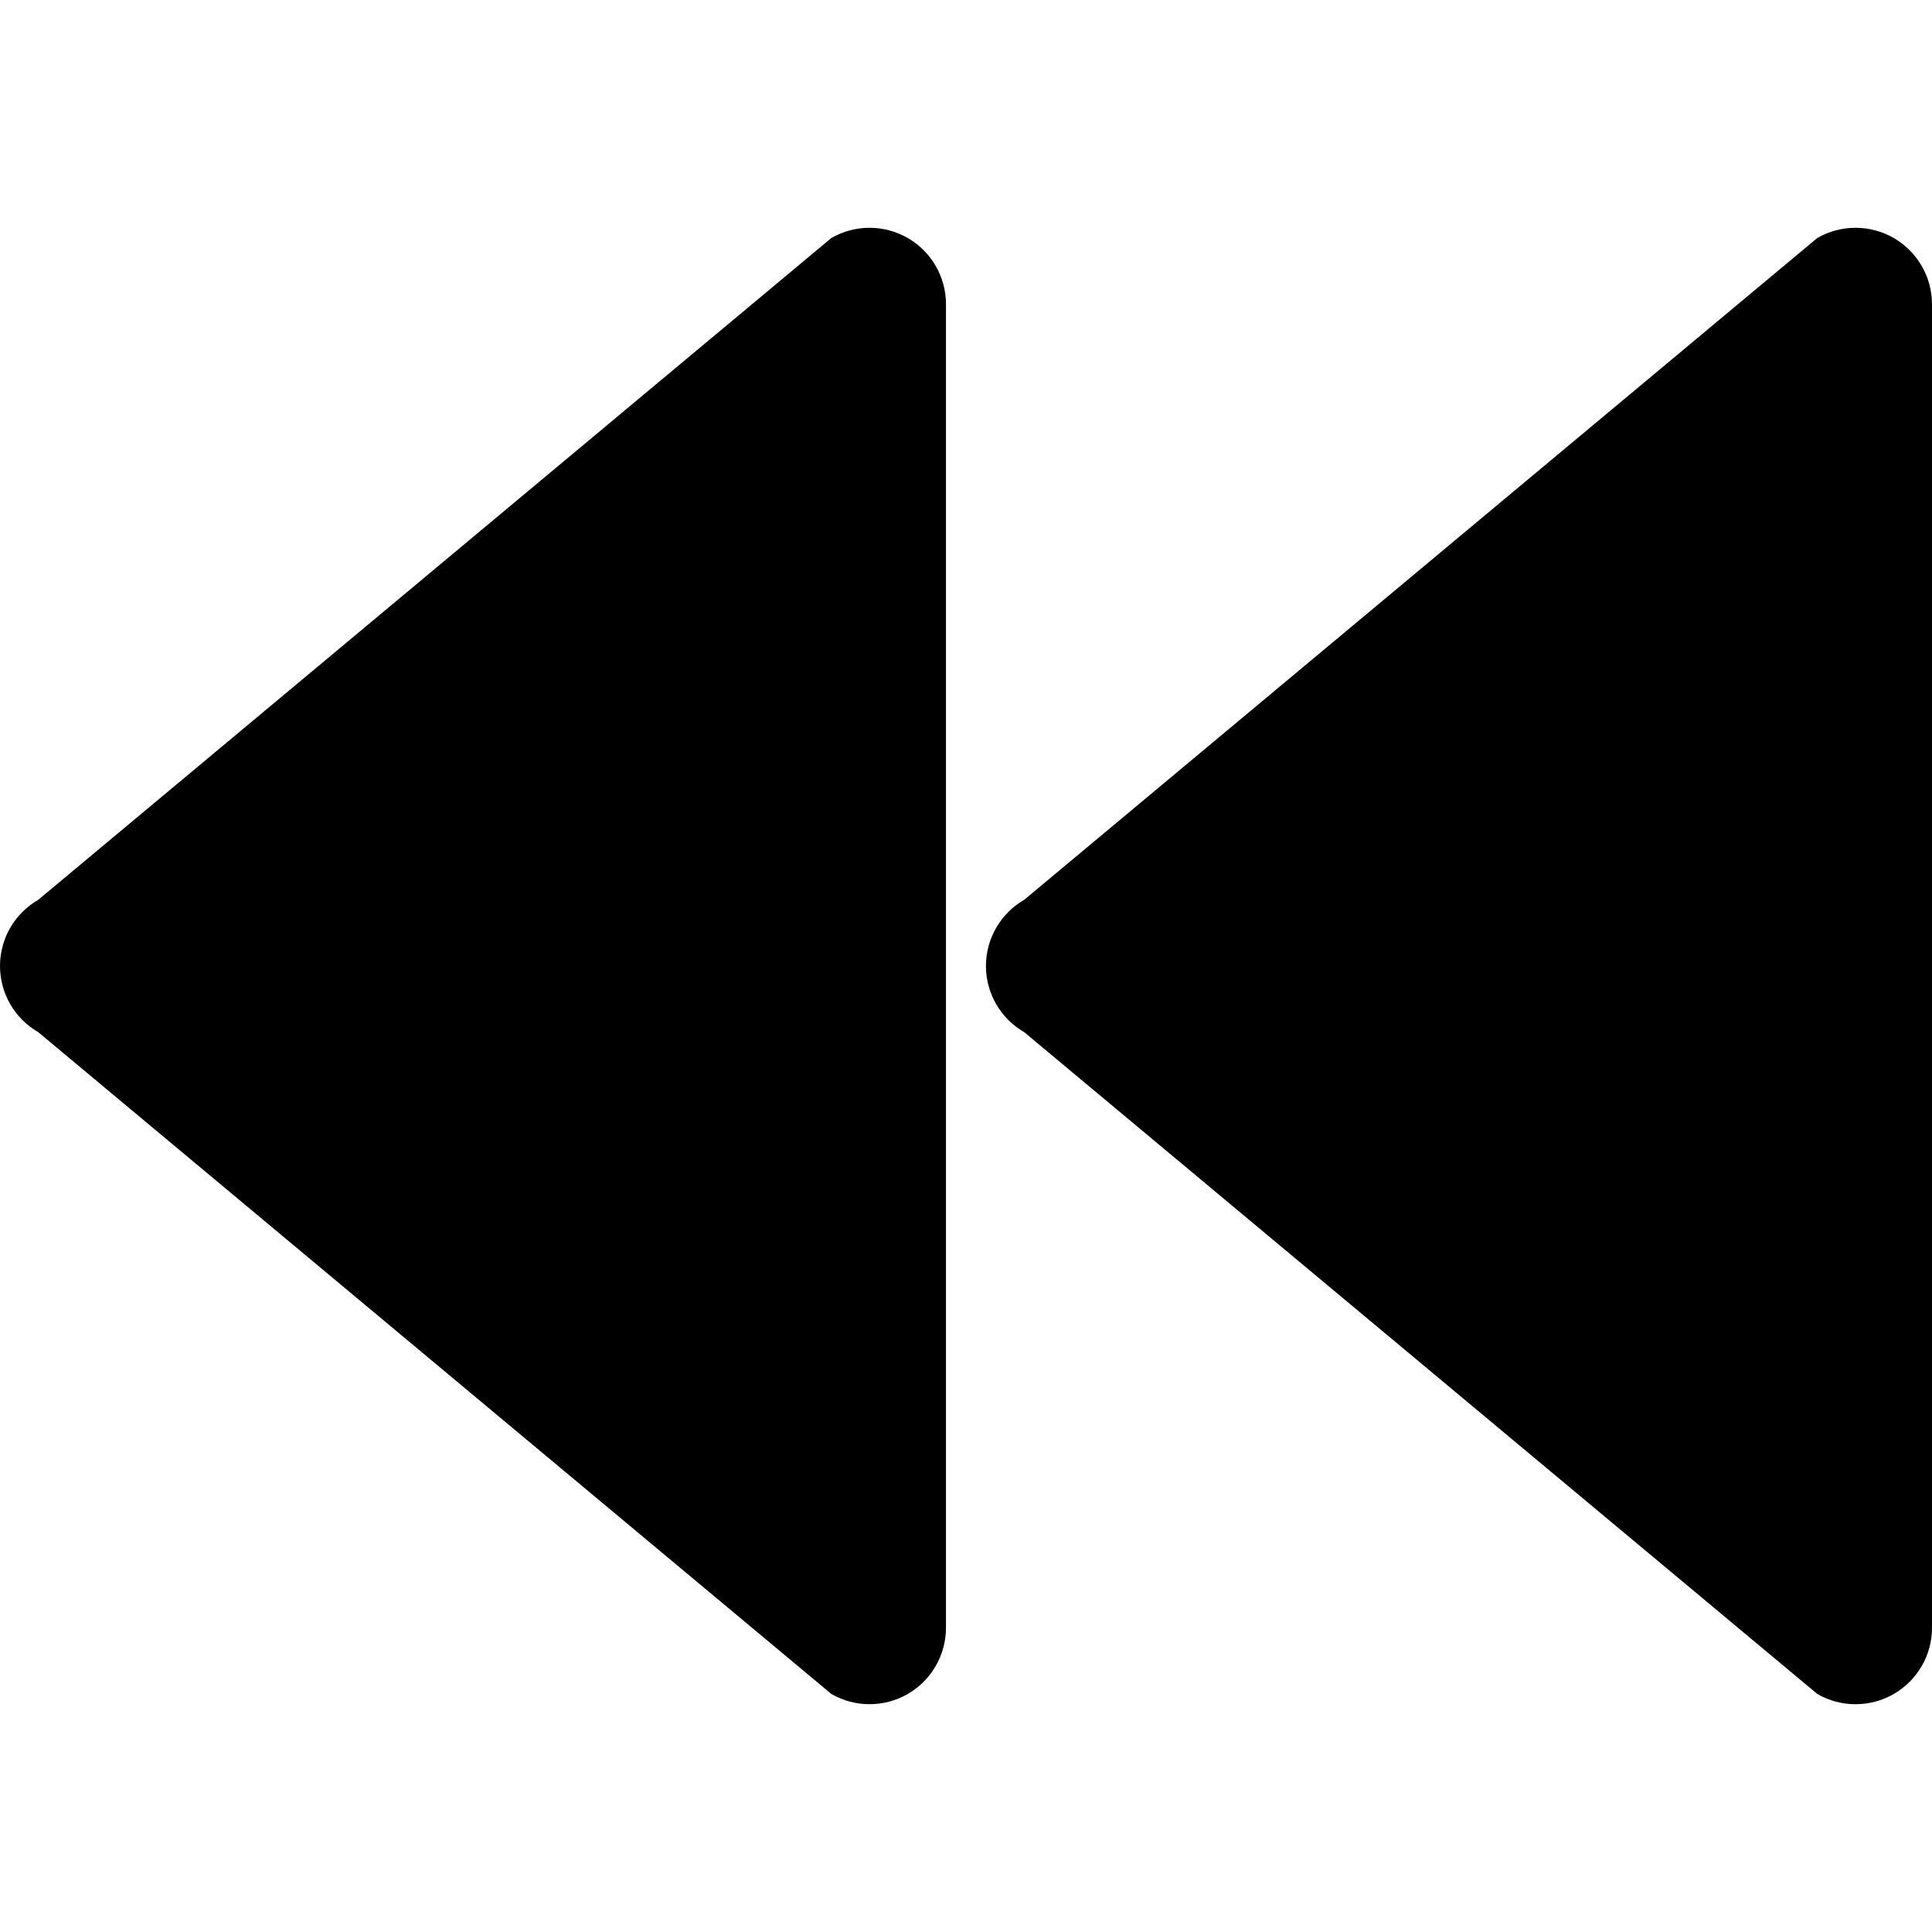 <?xml version="1.0" encoding="iso-8859-1"?>
<!-- Generator: Adobe Illustrator 16.0.0, SVG Export Plug-In . SVG Version: 6.00 Build 0)  -->
<!DOCTYPE svg PUBLIC "-//W3C//DTD SVG 1.1//EN" "http://www.w3.org/Graphics/SVG/1.1/DTD/svg11.dtd">
<svg version="1.1" id="Capa_1" xmlns="http://www.w3.org/2000/svg" xmlns:xlink="http://www.w3.org/1999/xlink" x="0px" y="0px"
	 width="488.106px" height="488.107px" viewBox="0 0 488.106 488.107" style="enable-background:new 0 0 488.106 488.107;"
	 xml:space="preserve">
<g>
	<g id="Layer_8_31_">
		<path d="M258.75,227.332L459.121,60.132c2.988-1.724,6.326-2.583,9.666-2.583c3.338,0,6.662,0.865,9.661,2.583
			c5.965,3.453,9.658,9.825,9.658,16.723v334.398c0,6.89-3.688,13.27-9.658,16.723c-5.968,3.441-13.341,3.441-19.309,0
			L258.759,260.769c-5.976-3.443-9.669-9.828-9.669-16.718C249.09,237.154,252.783,230.776,258.75,227.332z M0,244.051
			c0,6.89,3.682,13.275,9.66,16.718l200.377,167.202c5.972,3.446,13.33,3.446,19.302,0c5.972-3.454,9.655-9.828,9.655-16.724V76.855
			c0-6.898-3.677-13.27-9.655-16.723c-2.989-1.724-6.32-2.583-9.656-2.583c-3.338,0-6.661,0.865-9.651,2.583L9.66,227.332
			C3.687,230.776,0,237.154,0,244.051z"/>
	</g>
</g>
<g>
</g>
<g>
</g>
<g>
</g>
<g>
</g>
<g>
</g>
<g>
</g>
<g>
</g>
<g>
</g>
<g>
</g>
<g>
</g>
<g>
</g>
<g>
</g>
<g>
</g>
<g>
</g>
<g>
</g>
</svg>
